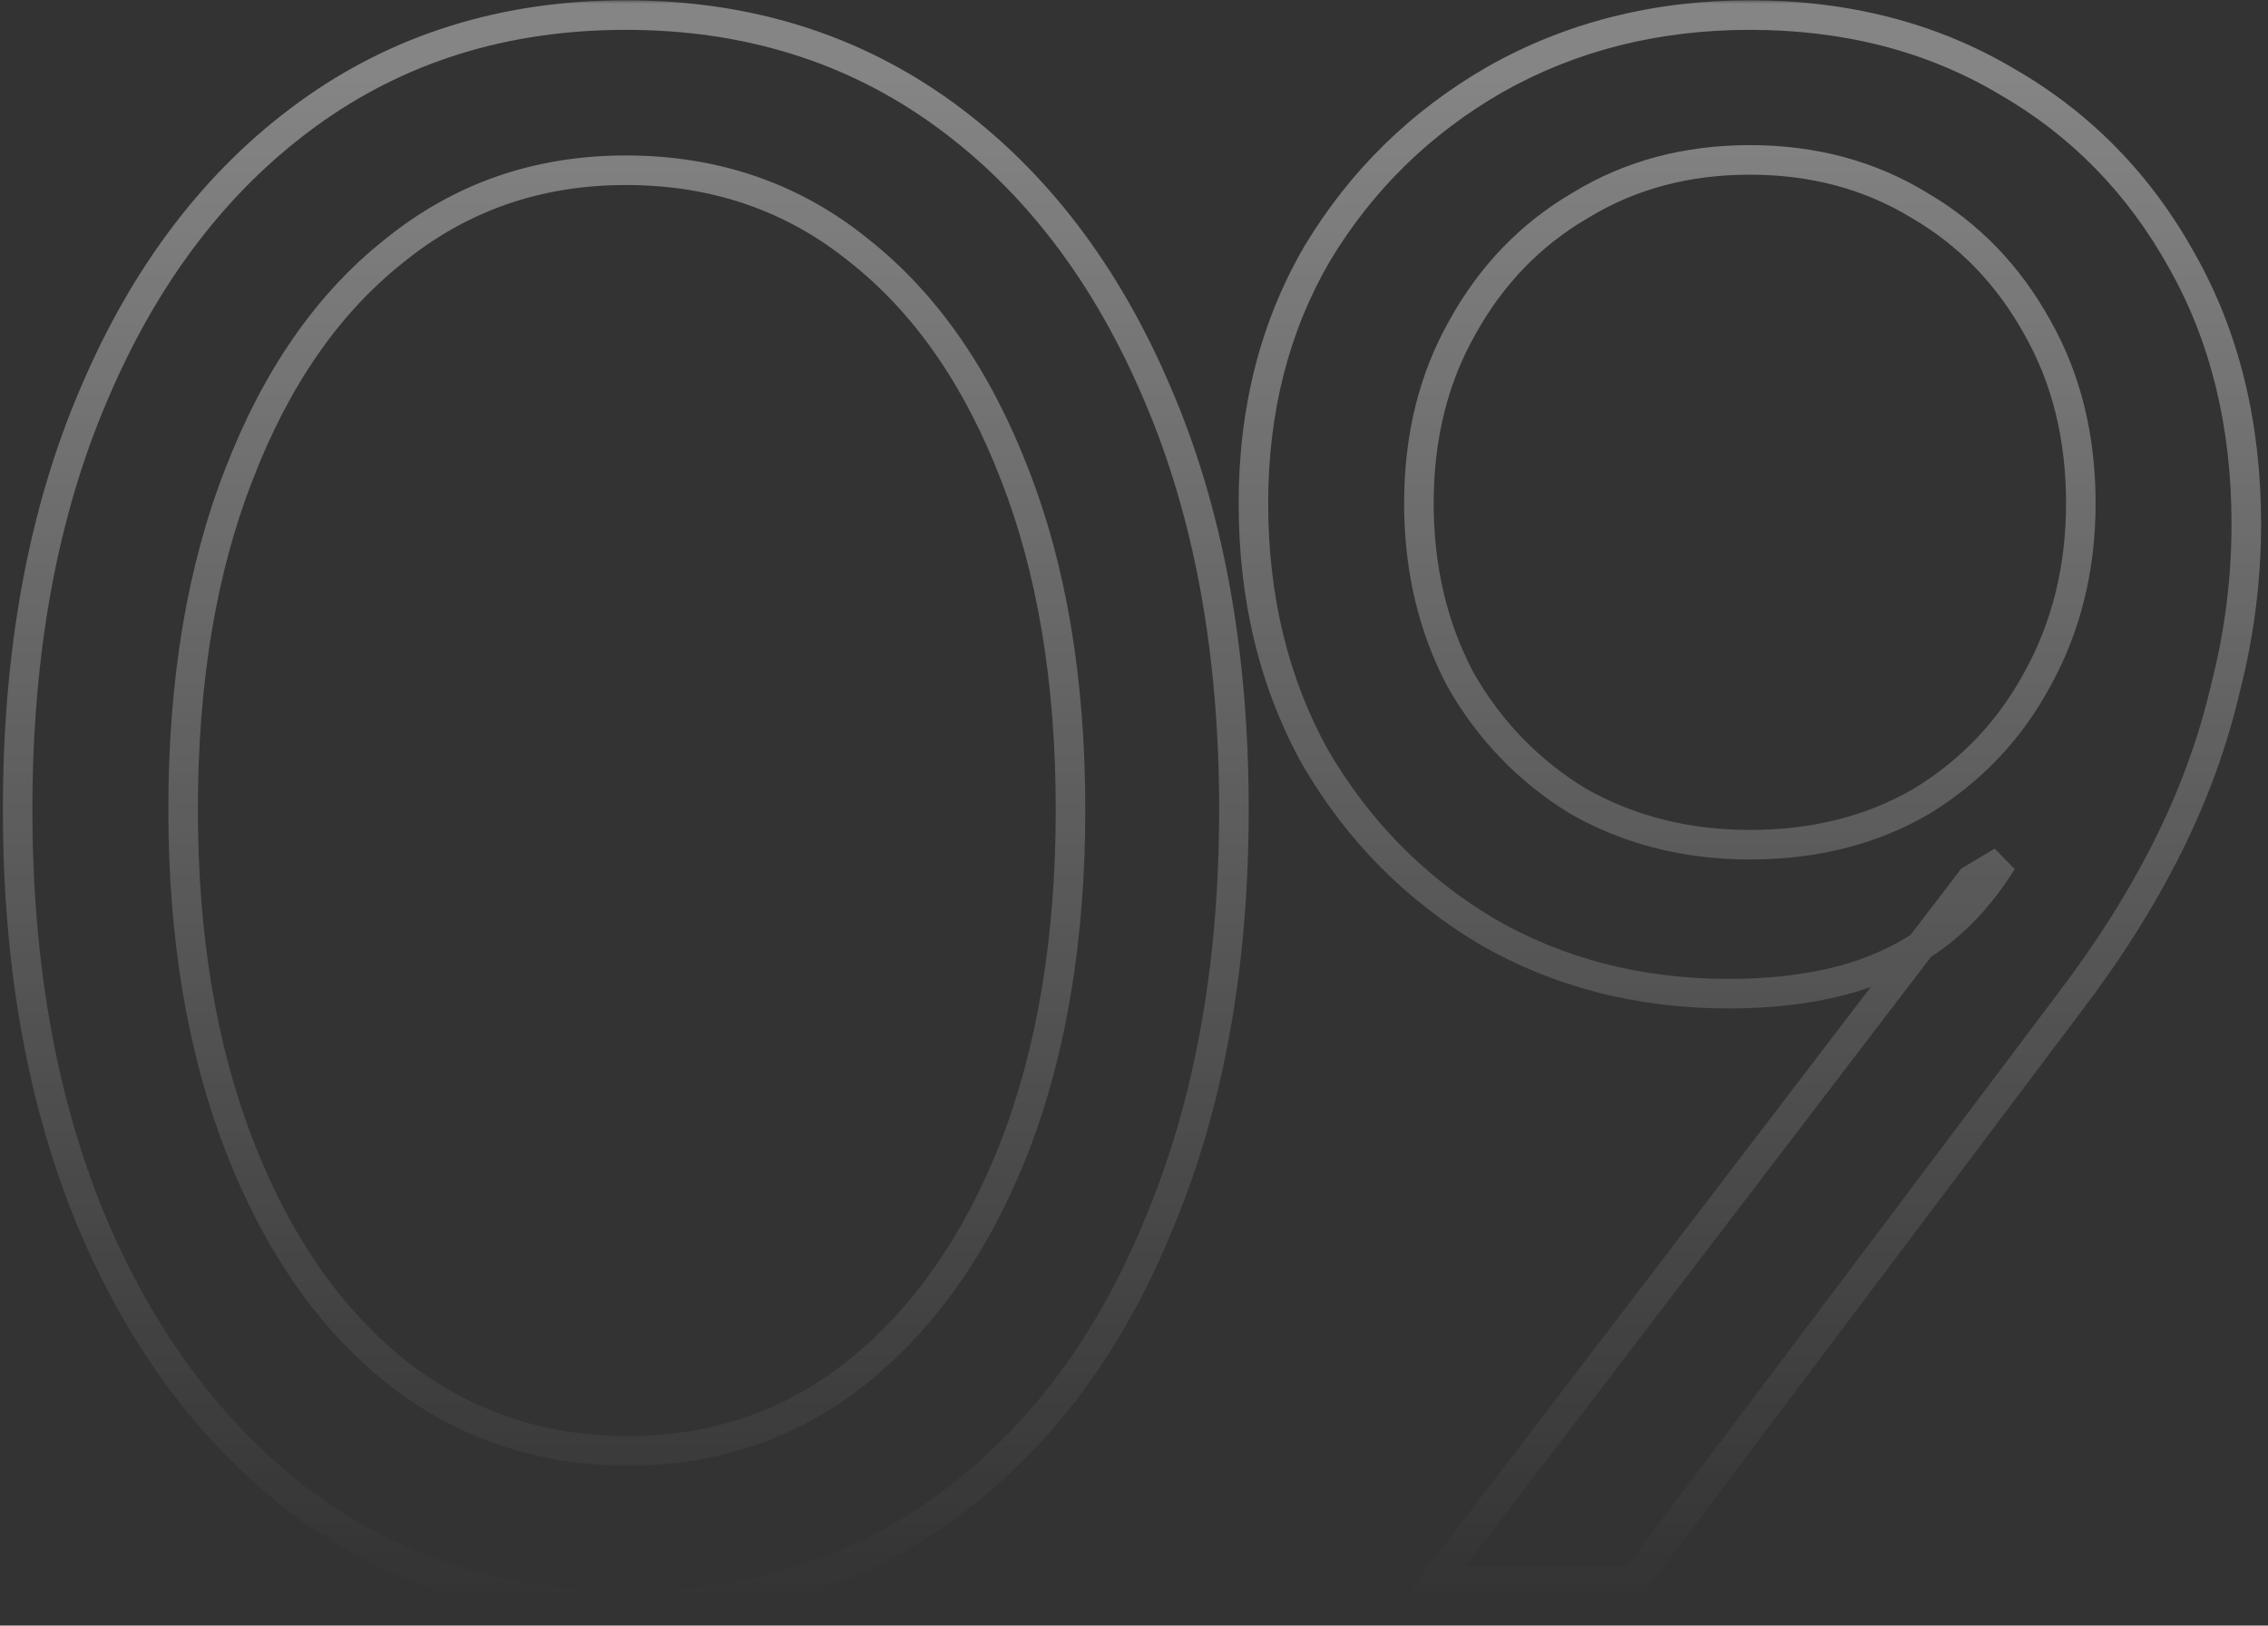 <svg width="307" height="220" viewBox="0 0 307 220" fill="none" xmlns="http://www.w3.org/2000/svg">
<rect x="0" y="0" width="307" height="220" fill="#333333" stroke="none"/>
<g opacity="0.4">
<mask id="path-1-outside-1_911_17942" maskUnits="userSpaceOnUse" x="0" y="0" width="307" height="220" fill="black">
<rect fill="white" width="307" height="220"/>
<path d="M84.986 217.36C68.559 217.36 54.093 212.88 41.586 203.92C29.266 194.773 19.652 182.173 12.746 166.12C5.839 149.88 2.386 131.027 2.386 109.56C2.386 88.093 5.839 69.333 12.746 53.28C19.652 37.04 29.266 24.44 41.586 15.48C53.906 6.52 68.279 2.04 84.706 2.04C101.132 2.04 115.506 6.52 127.826 15.48C140.146 24.44 149.759 37.04 156.666 53.28C163.572 69.333 167.026 88.093 167.026 109.56C167.026 131.027 163.572 149.88 156.666 166.12C149.946 182.36 140.426 194.96 128.106 203.92C115.786 212.88 101.412 217.36 84.986 217.36ZM84.986 196.36C96.933 196.36 107.386 192.72 116.346 185.44C125.306 178.16 132.306 168.08 137.346 155.2C142.386 142.133 144.906 126.92 144.906 109.56C144.906 92.2 142.386 77.08 137.346 64.2C132.306 51.133 125.306 41.053 116.346 33.96C107.386 26.68 96.839 23.04 84.706 23.04C72.759 23.04 62.306 26.68 53.346 33.96C44.386 41.053 37.386 51.133 32.346 64.2C27.306 77.08 24.786 92.2 24.786 109.56C24.786 126.733 27.306 141.853 32.346 154.92C37.386 167.987 44.386 178.16 53.346 185.44C62.492 192.72 73.039 196.36 84.986 196.36ZM194.304 214L266.824 119.08L271.024 116.56C268.224 121.04 264.957 124.587 261.224 127.2C257.491 129.813 253.384 131.68 248.904 132.8C244.424 133.92 239.477 134.48 234.064 134.48C221.931 134.48 211.011 131.68 201.304 126.08C191.597 120.293 183.851 112.453 178.064 102.56C172.464 92.48 169.664 81 169.664 68.12C169.664 55.427 172.557 44.133 178.344 34.24C184.317 24.347 192.344 16.507 202.424 10.72C212.691 4.933 224.171 2.04 236.864 2.04C249.931 2.04 261.504 5.027 271.584 11C281.664 16.787 289.597 24.907 295.384 35.36C301.171 45.627 304.064 57.48 304.064 70.92C304.064 78.387 303.131 85.76 301.264 93.04C299.584 100.32 296.971 107.507 293.424 114.6C289.877 121.693 285.397 128.787 279.984 135.88L221.184 214H194.304ZM236.864 114.32C245.637 114.32 253.384 112.36 260.104 108.44C266.824 104.333 272.051 98.827 275.784 91.92C279.704 84.827 281.664 76.893 281.664 68.12C281.664 59.16 279.704 51.227 275.784 44.32C271.864 37.227 266.544 31.72 259.824 27.8C253.104 23.693 245.451 21.64 236.864 21.64C228.277 21.64 220.624 23.693 213.904 27.8C207.184 31.72 201.864 37.227 197.944 44.32C194.024 51.227 192.064 59.16 192.064 68.12C192.064 76.893 193.931 84.827 197.664 91.92C201.584 98.827 206.904 104.333 213.624 108.44C220.531 112.36 228.277 114.32 236.864 114.32Z"/>
</mask>
<path d="M41.586 203.92L40.394 205.526L40.407 205.536L40.421 205.546L41.586 203.92ZM12.746 166.12L10.905 166.903L10.909 166.91L12.746 166.12ZM12.746 53.28L14.583 54.07L14.586 54.063L12.746 53.28ZM41.586 15.48L40.409 13.863H40.409L41.586 15.48ZM127.826 15.48L129.002 13.863L127.826 15.48ZM156.666 53.28L154.825 54.063L154.829 54.07L156.666 53.28ZM156.666 166.12L154.825 165.337L154.821 165.346L154.818 165.355L156.666 166.12ZM128.106 203.92L129.282 205.537L128.106 203.92ZM116.346 185.44L117.607 186.992L116.346 185.44ZM137.346 155.2L139.208 155.929L139.212 155.92L137.346 155.2ZM137.346 64.2L135.48 64.92L135.483 64.929L137.346 64.2ZM116.346 33.96L115.085 35.512L115.094 35.52L115.104 35.528L116.346 33.96ZM53.346 33.96L54.587 35.528L54.597 35.52L54.607 35.512L53.346 33.96ZM32.346 64.2L34.208 64.929L34.212 64.92L32.346 64.2ZM32.346 154.92L30.48 155.64L32.346 154.92ZM53.346 185.44L52.085 186.992L52.092 186.999L52.1 187.005L53.346 185.44ZM84.986 217.36V215.36C68.947 215.36 54.894 210.994 42.751 202.294L41.586 203.92L40.421 205.546C53.291 214.766 68.171 219.36 84.986 219.36V217.36ZM41.586 203.92L42.778 202.314C30.779 193.406 21.37 181.105 14.583 165.33L12.746 166.12L10.909 166.91C17.935 183.242 27.753 196.141 40.394 205.526L41.586 203.92ZM12.746 166.12L14.586 165.337C7.805 149.392 4.386 130.814 4.386 109.56H2.386H0.386C0.386 131.239 3.873 150.368 10.905 166.903L12.746 166.12ZM2.386 109.56H4.386C4.386 88.305 7.805 69.824 14.583 54.07L12.746 53.28L10.909 52.49C3.873 68.843 0.386 87.882 0.386 109.56H2.386ZM12.746 53.28L14.586 54.063C21.374 38.102 30.779 25.813 42.762 17.098L41.586 15.48L40.409 13.863C27.753 23.067 17.931 35.978 10.905 52.497L12.746 53.28ZM41.586 15.48L42.762 17.098C54.713 8.406 68.667 4.04 84.706 4.04V2.04V0.04C67.891 0.04 53.099 4.634 40.409 13.863L41.586 15.48ZM84.706 2.04V4.04C100.745 4.04 114.699 8.406 126.649 17.098L127.826 15.48L129.002 13.863C116.313 4.634 101.52 0.04 84.706 0.04V2.04ZM127.826 15.48L126.649 17.098C138.633 25.813 148.038 38.102 154.825 54.063L156.666 53.28L158.506 52.497C151.481 35.978 141.659 23.067 129.002 13.863L127.826 15.48ZM156.666 53.28L154.829 54.07C161.606 69.824 165.026 88.305 165.026 109.56H167.026H169.026C169.026 87.882 165.539 68.843 158.503 52.49L156.666 53.28ZM167.026 109.56H165.026C165.026 130.814 161.607 149.392 154.825 165.337L156.666 166.12L158.506 166.903C165.538 150.368 169.026 131.239 169.026 109.56H167.026ZM156.666 166.12L154.818 165.355C148.217 181.308 138.908 193.591 126.929 202.303L128.106 203.92L129.282 205.537C141.944 196.329 151.675 183.412 158.514 166.885L156.666 166.12ZM128.106 203.92L126.929 202.303C114.979 210.994 101.025 215.36 84.986 215.36V217.36V219.36C101.8 219.36 116.593 214.766 129.282 205.537L128.106 203.92ZM84.986 196.36V198.36C97.374 198.36 108.277 194.573 117.607 186.992L116.346 185.44L115.085 183.888C106.494 190.867 96.49 194.36 84.986 194.36V196.36ZM116.346 185.44L117.607 186.992C126.884 179.455 134.067 169.067 139.208 155.929L137.346 155.2L135.483 154.471C130.544 167.093 123.728 176.865 115.085 183.888L116.346 185.44ZM137.346 155.2L139.212 155.92C144.359 142.576 146.906 127.109 146.906 109.56H144.906H142.906C142.906 126.731 140.413 141.691 135.48 154.48L137.346 155.2ZM144.906 109.56H146.906C146.906 92.012 144.359 76.634 139.208 63.471L137.346 64.2L135.483 64.929C140.413 77.526 142.906 92.388 142.906 109.56H144.906ZM137.346 64.2L139.212 63.48C134.072 50.155 126.884 39.752 117.587 32.392L116.346 33.96L115.104 35.528C123.727 42.355 130.54 52.112 135.48 64.92L137.346 64.2ZM116.346 33.96L117.607 32.408C108.271 24.823 97.273 21.04 84.706 21.04V23.04V25.04C96.405 25.04 106.5 28.537 115.085 35.512L116.346 33.96ZM84.706 23.04V21.04C72.317 21.04 61.414 24.827 52.085 32.408L53.346 33.96L54.607 35.512C63.197 28.533 73.201 25.04 84.706 25.04V23.04ZM53.346 33.96L52.104 32.392C42.807 39.752 35.62 50.155 30.48 63.48L32.346 64.2L34.212 64.92C39.152 52.112 45.964 42.355 54.587 35.528L53.346 33.96ZM32.346 64.2L30.483 63.471C25.332 76.634 22.786 92.012 22.786 109.56H24.786H26.786C26.786 92.388 29.279 77.526 34.208 64.929L32.346 64.2ZM24.786 109.56H22.786C22.786 126.926 25.334 142.298 30.48 155.64L32.346 154.92L34.212 154.2C29.278 141.409 26.786 126.541 26.786 109.56H24.786ZM32.346 154.92L30.48 155.64C35.619 168.963 42.802 179.45 52.085 186.992L53.346 185.44L54.607 183.888C45.97 176.87 39.153 167.011 34.212 154.2L32.346 154.92ZM53.346 185.44L52.1 187.005C61.609 194.573 72.597 198.36 84.986 198.36V196.36V194.36C73.481 194.36 63.376 190.867 54.591 183.875L53.346 185.44ZM194.304 214L192.715 212.786L190.259 216H194.304V214ZM266.824 119.08L265.795 117.365L265.467 117.562L265.235 117.866L266.824 119.08ZM271.024 116.56L272.72 117.62L269.995 114.845L271.024 116.56ZM261.224 127.2L260.077 125.562L261.224 127.2ZM248.904 132.8L248.419 130.86L248.904 132.8ZM201.304 126.08L200.28 127.798L200.292 127.805L200.304 127.812L201.304 126.08ZM178.064 102.56L176.316 103.531L176.326 103.551L176.338 103.57L178.064 102.56ZM178.344 34.24L176.632 33.206L176.625 33.218L176.618 33.23L178.344 34.24ZM202.424 10.72L201.442 8.978L201.435 8.982L201.428 8.985L202.424 10.72ZM271.584 11L270.564 12.721L270.576 12.728L270.588 12.735L271.584 11ZM295.384 35.36L293.634 36.329L293.638 36.335L293.642 36.342L295.384 35.36ZM301.264 93.04L299.327 92.543L299.321 92.567L299.315 92.59L301.264 93.04ZM293.424 114.6L291.635 113.706L293.424 114.6ZM279.984 135.88L278.394 134.667L278.386 134.677L279.984 135.88ZM221.184 214V216H222.182L222.782 215.203L221.184 214ZM260.104 108.44L261.112 110.168L261.129 110.157L261.147 110.147L260.104 108.44ZM275.784 91.92L274.033 90.953L274.029 90.961L274.025 90.969L275.784 91.92ZM275.784 44.32L274.033 45.287L274.039 45.297L274.045 45.307L275.784 44.32ZM259.824 27.8L258.781 29.507L258.798 29.517L258.816 29.527L259.824 27.8ZM213.904 27.8L214.912 29.527L214.929 29.517L214.947 29.507L213.904 27.8ZM197.944 44.32L199.683 45.307L199.689 45.297L199.694 45.287L197.944 44.32ZM197.664 91.92L195.894 92.852L195.909 92.88L195.925 92.907L197.664 91.92ZM213.624 108.44L212.581 110.147L212.609 110.163L212.637 110.179L213.624 108.44ZM194.304 214L195.893 215.214L268.413 120.294L266.824 119.08L265.235 117.866L192.715 212.786L194.304 214ZM266.824 119.08L267.853 120.795L272.053 118.275L271.024 116.56L269.995 114.845L265.795 117.365L266.824 119.08ZM271.024 116.56L269.328 115.5C266.648 119.788 263.558 123.125 260.077 125.562L261.224 127.2L262.371 128.838C266.356 126.049 269.8 122.292 272.72 117.62L271.024 116.56ZM261.224 127.2L260.077 125.562C256.547 128.033 252.665 129.798 248.419 130.86L248.904 132.8L249.389 134.74C254.103 133.562 258.434 131.594 262.371 128.838L261.224 127.2ZM248.904 132.8L248.419 130.86C244.122 131.934 239.341 132.48 234.064 132.48V134.48V136.48C239.613 136.48 244.726 135.906 249.389 134.74L248.904 132.8ZM234.064 134.48V132.48C222.251 132.48 211.681 129.758 202.303 124.348L201.304 126.08L200.304 127.812C210.34 133.602 221.61 136.48 234.064 136.48V134.48ZM201.304 126.08L202.328 124.362C192.916 118.751 185.409 111.156 179.79 101.55L178.064 102.56L176.338 103.57C182.292 113.75 190.279 121.836 200.28 127.798L201.304 126.08ZM178.064 102.56L179.812 101.589C174.396 91.839 171.664 80.701 171.664 68.12H169.664H167.664C167.664 81.299 170.532 93.121 176.316 103.531L178.064 102.56ZM169.664 68.12H171.664C171.664 55.742 174.482 44.805 180.07 35.25L178.344 34.24L176.618 33.23C170.633 43.462 167.664 55.111 167.664 68.12H169.664ZM178.344 34.24L180.056 35.274C185.853 25.673 193.632 18.073 203.42 12.454L202.424 10.72L201.428 8.985C191.056 14.94 182.782 23.021 176.632 33.206L178.344 34.24ZM202.424 10.72L203.406 12.462C213.35 6.857 224.487 4.04 236.864 4.04V2.04V0.04C223.854 0.04 212.031 3.009 201.442 8.978L202.424 10.72ZM236.864 2.04V4.04C249.614 4.04 260.827 6.951 270.564 12.721L271.584 11L272.604 9.279C262.18 3.103 250.247 0.04 236.864 0.04V2.04ZM271.584 11L270.588 12.735C280.342 18.334 288.019 26.185 293.634 36.329L295.384 35.36L297.134 34.391C291.175 23.628 282.985 15.239 272.58 9.265L271.584 11ZM295.384 35.36L293.642 36.342C299.237 46.269 302.064 57.775 302.064 70.92H304.064H306.064C306.064 57.185 303.104 44.984 297.126 34.378L295.384 35.36ZM304.064 70.92H302.064C302.064 78.218 301.152 85.424 299.327 92.543L301.264 93.04L303.201 93.537C305.109 86.096 306.064 78.555 306.064 70.92H304.064ZM301.264 93.04L299.315 92.59C297.673 99.707 295.115 106.745 291.635 113.706L293.424 114.6L295.213 115.494C298.826 108.268 301.495 100.933 303.213 93.49L301.264 93.04ZM293.424 114.6L291.635 113.706C288.151 120.674 283.74 127.661 278.394 134.667L279.984 135.88L281.574 137.093C287.054 129.912 291.603 122.713 295.213 115.494L293.424 114.6ZM279.984 135.88L278.386 134.677L219.586 212.797L221.184 214L222.782 215.203L281.582 137.083L279.984 135.88ZM221.184 214V212H194.304V214V216H221.184V214ZM236.864 114.32V116.32C245.945 116.32 254.048 114.288 261.112 110.168L260.104 108.44L259.096 106.712C252.72 110.432 245.329 112.32 236.864 112.32V114.32ZM260.104 108.44L261.147 110.147C268.167 105.856 273.642 100.089 277.543 92.871L275.784 91.92L274.025 90.969C270.46 97.564 265.481 102.81 259.061 106.733L260.104 108.44ZM275.784 91.92L277.534 92.887C281.631 85.474 283.664 77.203 283.664 68.12H281.664H279.664C279.664 76.584 277.776 84.18 274.033 90.953L275.784 91.92ZM281.664 68.12H283.664C283.664 58.859 281.635 50.577 277.523 43.333L275.784 44.32L274.045 45.307C277.773 51.876 279.664 59.461 279.664 68.12H281.664ZM275.784 44.32L277.534 43.353C273.448 35.957 267.877 30.182 260.832 26.072L259.824 27.8L258.816 29.527C265.211 33.258 270.28 38.496 274.033 45.287L275.784 44.32ZM259.824 27.8L260.867 26.093C253.805 21.778 245.784 19.64 236.864 19.64V21.64V23.64C245.117 23.64 252.403 25.609 258.781 29.507L259.824 27.8ZM236.864 21.64V19.64C227.944 19.64 219.923 21.778 212.861 26.093L213.904 27.8L214.947 29.507C221.325 25.609 228.611 23.64 236.864 23.64V21.64ZM213.904 27.8L212.896 26.072C205.851 30.182 200.28 35.957 196.193 43.353L197.944 44.32L199.694 45.287C203.448 38.496 208.517 33.258 214.912 29.527L213.904 27.8ZM197.944 44.32L196.205 43.333C192.093 50.577 190.064 58.859 190.064 68.12H192.064H194.064C194.064 59.461 195.955 51.876 199.683 45.307L197.944 44.32ZM192.064 68.12H190.064C190.064 77.187 191.996 85.444 195.894 92.852L197.664 91.92L199.434 90.989C195.866 84.209 194.064 76.6 194.064 68.12H192.064ZM197.664 91.92L195.925 92.907C200.01 100.106 205.569 105.861 212.581 110.147L213.624 108.44L214.667 106.733C208.239 102.805 203.157 97.547 199.403 90.933L197.664 91.92ZM213.624 108.44L212.637 110.179C219.869 114.284 227.96 116.32 236.864 116.32V114.32V112.32C228.594 112.32 221.193 110.436 214.611 106.701L213.624 108.44Z" fill="url(#paint0_linear_911_17942)" mask="url(#path-1-outside-1_911_17942)"/>
</g>
<defs>
<linearGradient id="paint0_linear_911_17942" x1="151.5" y1="10.129" x2="151.5" y2="216.968" gradientUnits="userSpaceOnUse">
<stop stop-color="white"/>
<stop offset="1" stop-color="white" stop-opacity="0"/>
</linearGradient>
</defs>
</svg>
